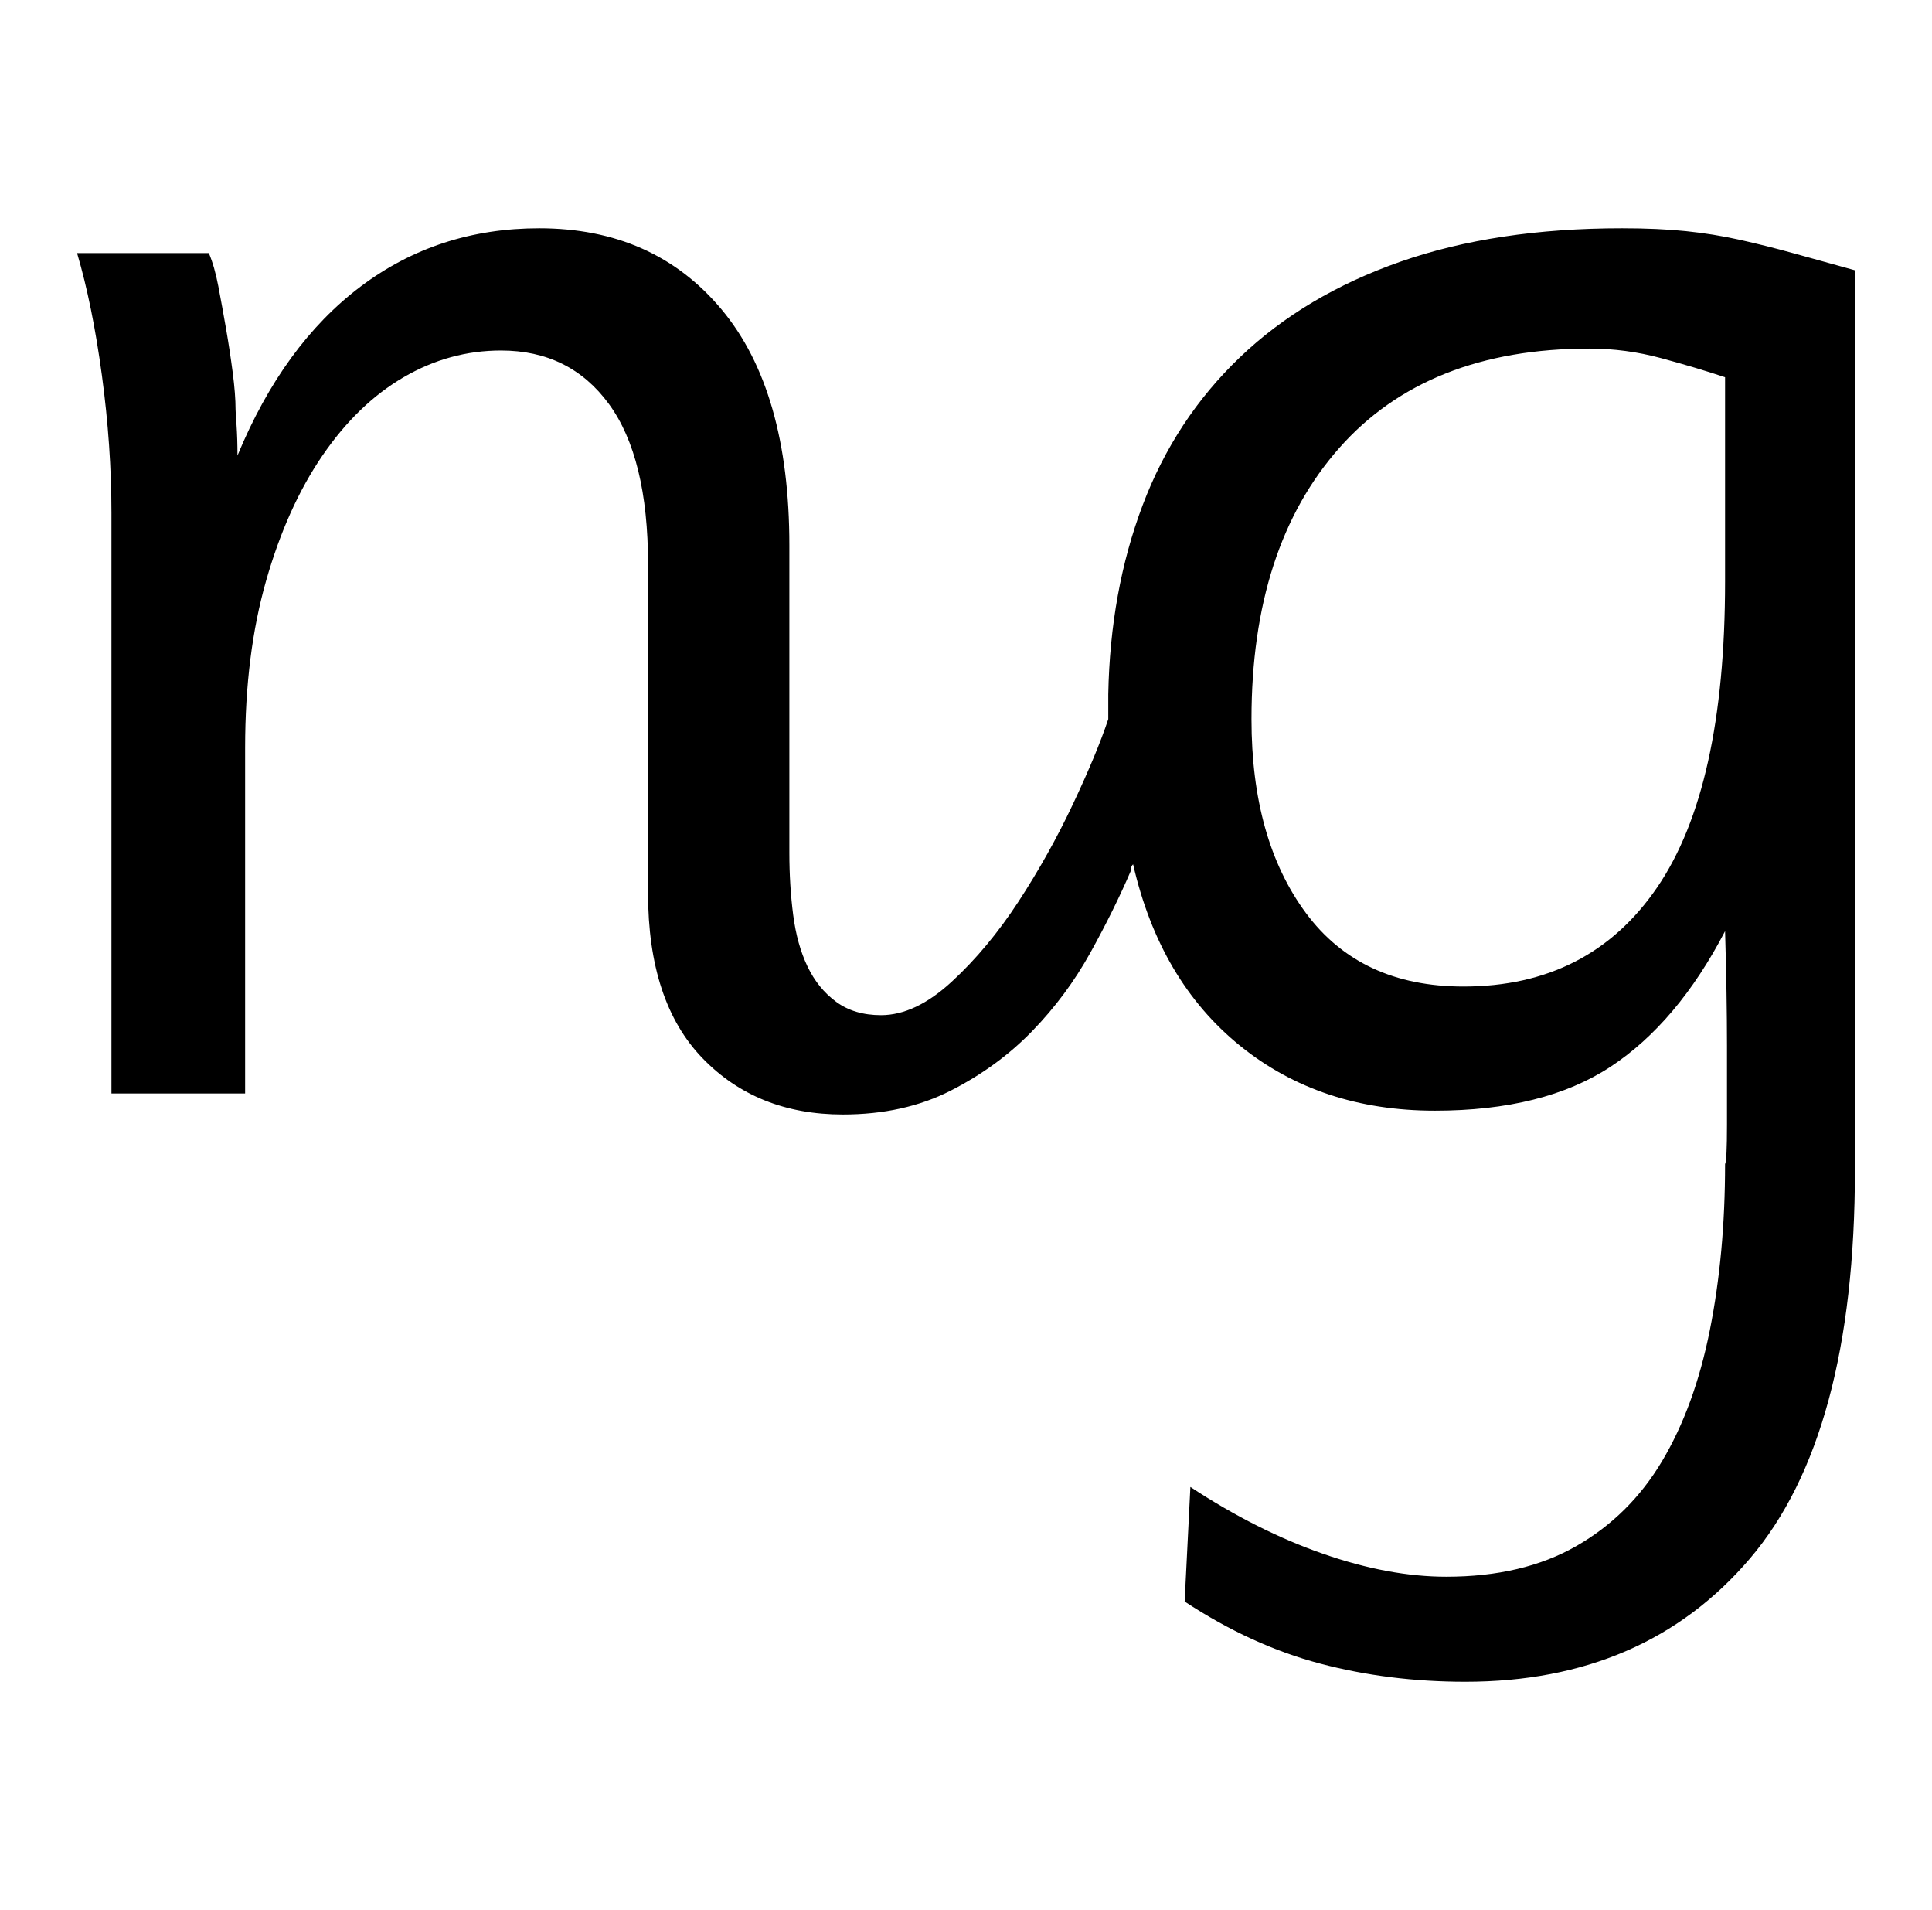 <!-- Generated by IcoMoon.io -->
<svg version="1.1" xmlns="http://www.w3.org/2000/svg" width="1036" height="1024" viewBox="0 0 1036 1024">
<title></title>
<g id="icomoon-ignore">
</g>
<path d="M994.672 627.2q0 142.336-56.32 208.384t-152.576 66.048q-40.96 0-77.824-9.728t-72.704-33.28l3.072-61.44q35.84 23.552 71.168 35.84t66.048 12.288q40.96 0 69.632-16.384t46.080-45.568 25.6-70.144 8.192-89.088q1.024-2.048 1.024-20.992v-42.496q0-26.624-1.024-61.44-25.6 49.152-61.44 72.704t-94.208 23.552q-61.44 0-104.448-34.816t-57.344-97.28q-1.024 1.024-1.024 2.048v1.024q-9.216 21.504-22.016 44.544t-31.232 41.984-43.52 31.744-57.856 12.8q-46.080 0-75.264-30.208t-29.184-88.576v-176.128q0-57.344-20.992-86.016t-57.856-28.672q-27.648 0-52.224 14.336t-43.52 41.984-30.208 67.072-11.264 89.6v185.344h-71.68v-311.296q0-35.84-5.12-73.728t-13.312-65.536h70.656q3.072 7.168 5.12 17.92t4.096 22.528 3.584 23.552 1.536 19.968q0 1.024 0.512 8.192t0.512 16.384q24.576-59.392 66.048-90.624t95.744-31.232q61.44 0 97.792 43.52t36.352 126.464v164.864q0 17.408 2.048 33.28t7.68 27.648 15.36 18.944 24.064 7.168q18.432 0 37.888-17.92t35.84-43.008 29.184-52.224 18.944-45.568v-13.312q1.024-55.296 18.432-101.376t52.224-79.36 86.016-51.2 118.784-17.92q19.456 0 34.304 1.536t28.672 4.608 28.672 7.168 33.28 9.216v482.304zM925.040 202.24q-15.36-5.12-34.304-10.24t-38.4-5.12q-87.040 0-134.144 53.248t-47.104 145.408q0 64.512 29.184 103.936t84.48 39.424q67.584 0 103.936-53.248t36.352-163.84v-109.568z"></path>
</svg>
